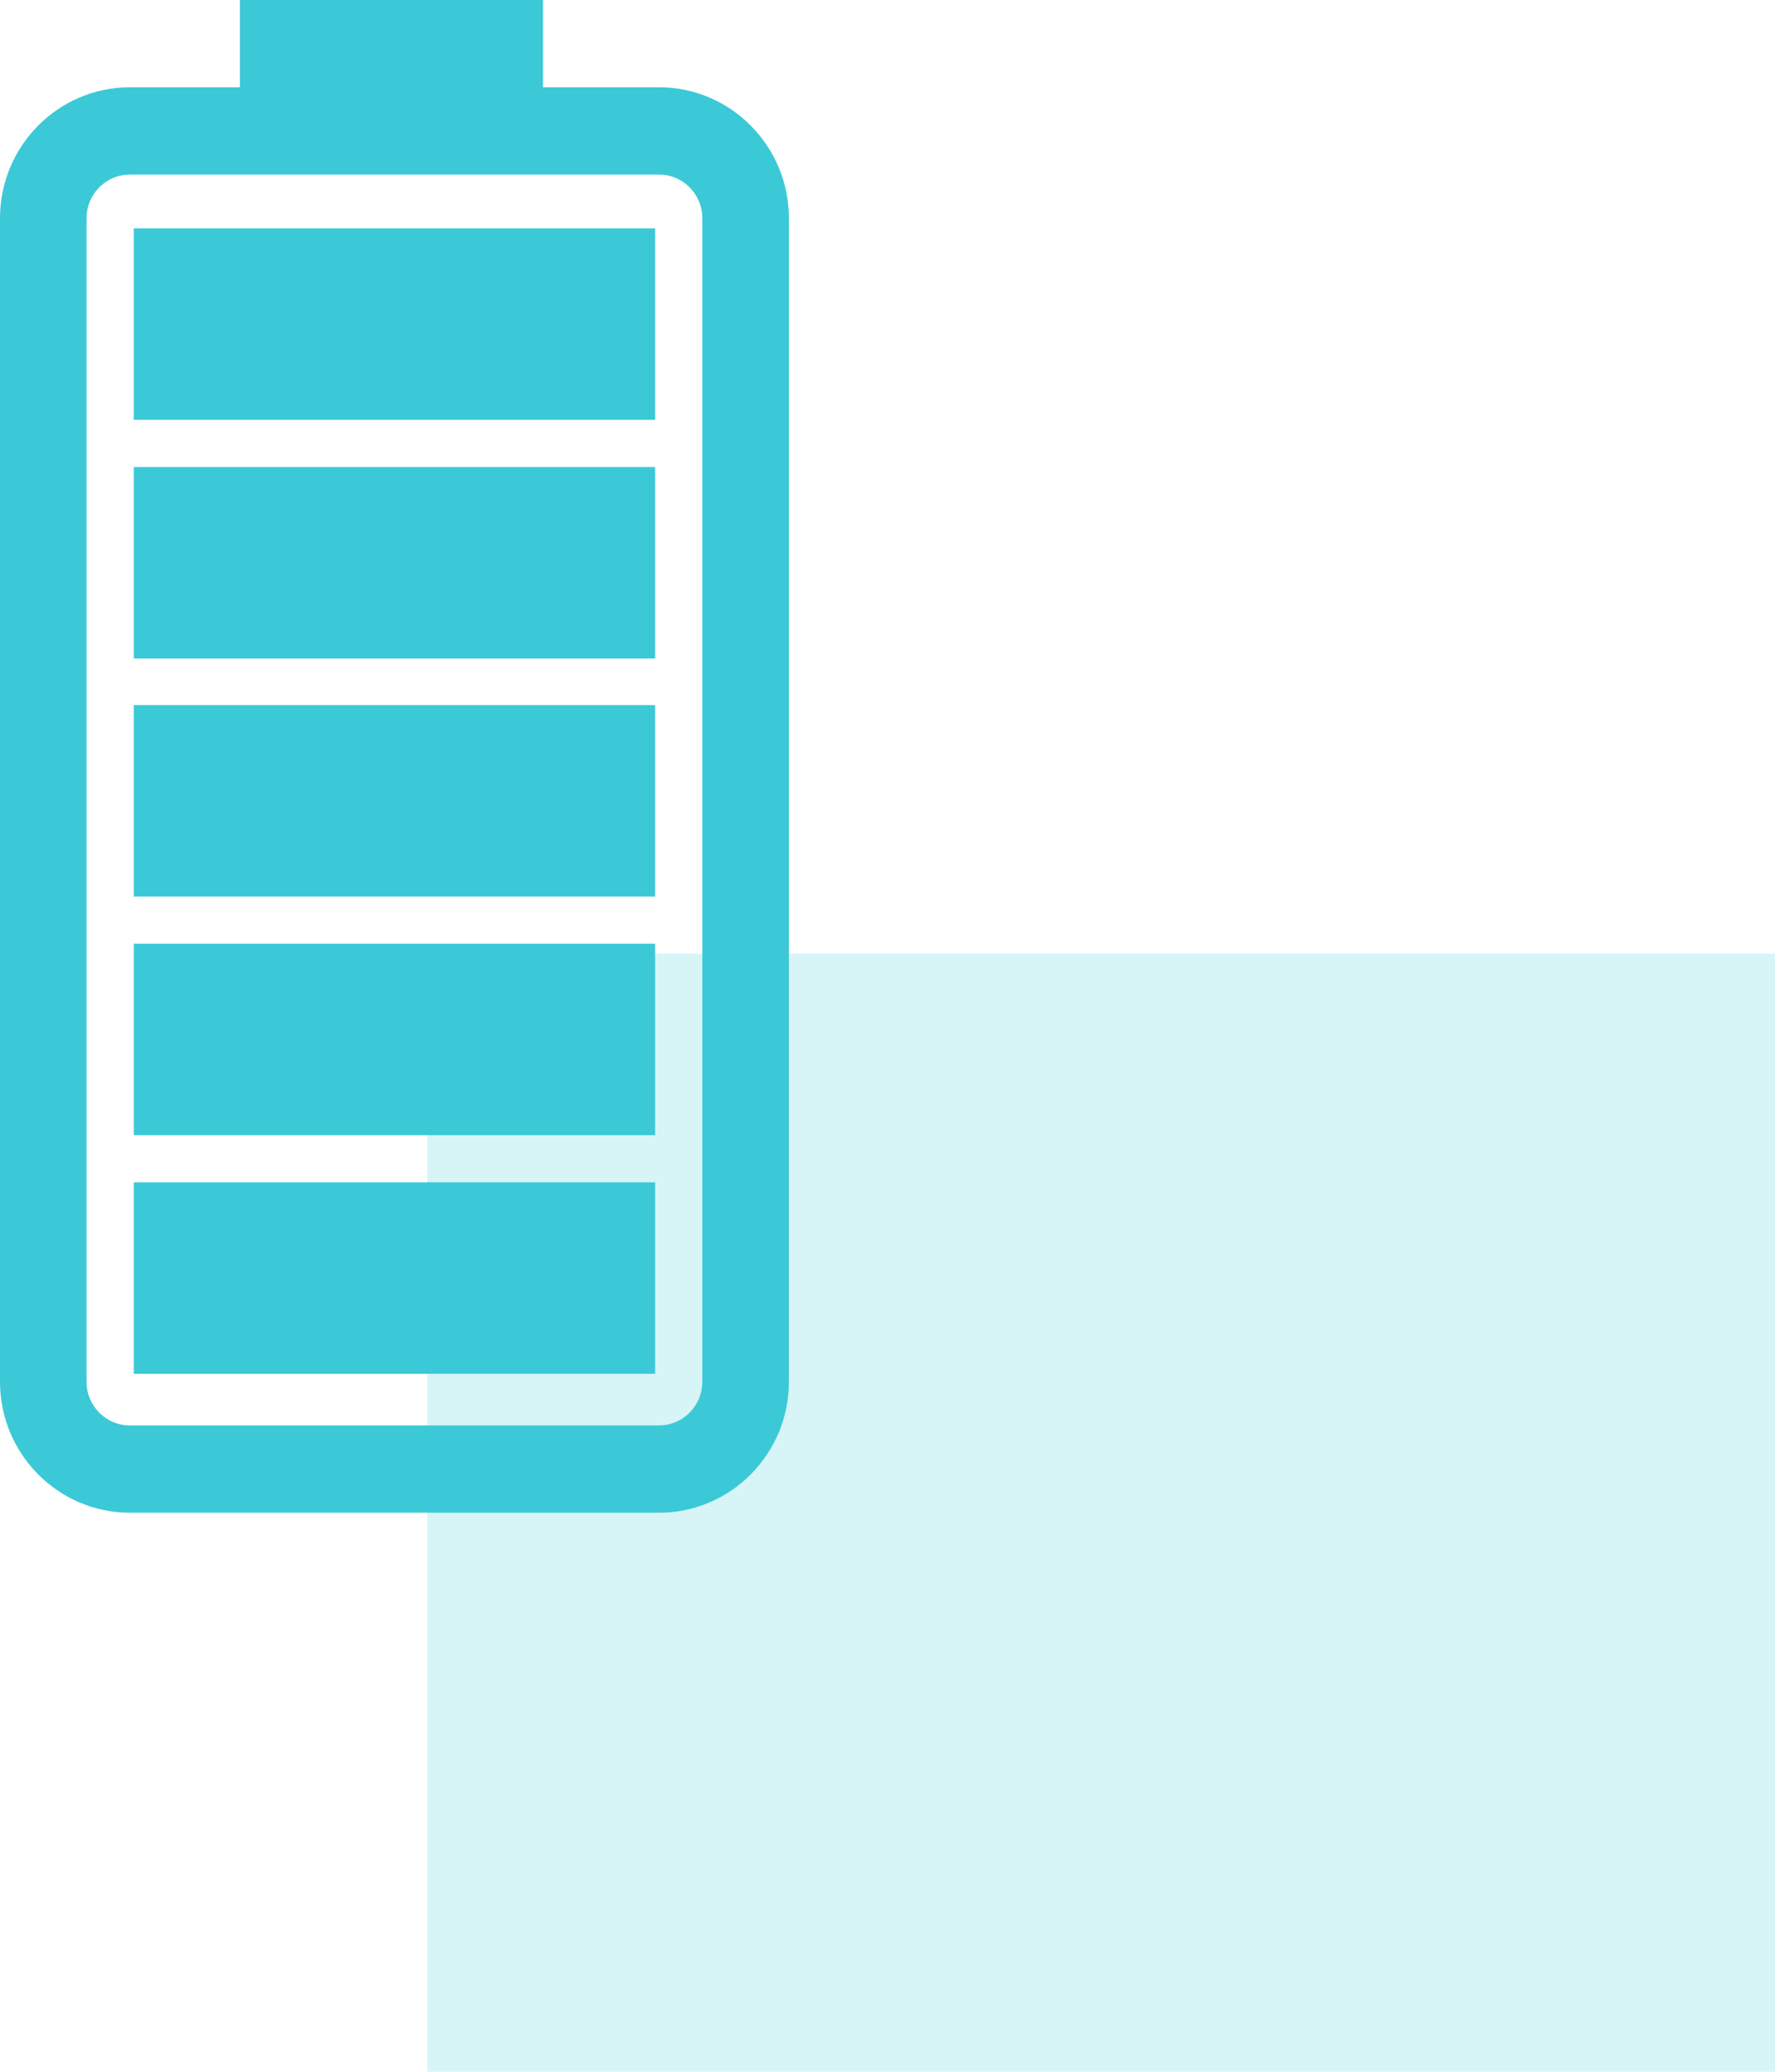 <svg width="54" height="63" viewBox="0 0 54 63" fill="none" xmlns="http://www.w3.org/2000/svg">
<rect opacity="0.2" x="13" y="29" width="41" height="34" fill="#3BC9D7"/>
<path d="M20.049 2.654H16.518V0H7.299V2.654H3.951C1.772 2.654 0 4.44 0 6.635V42.019C0 44.214 1.773 46 3.951 46H20.049C22.228 46 24 44.214 24 42.019V6.635C24 4.44 22.228 2.654 20.049 2.654ZM21.366 42.02C21.366 42.751 20.775 43.346 20.049 43.346H3.951C3.224 43.346 2.633 42.752 2.633 42.02V6.635C2.633 5.903 3.224 5.308 3.951 5.308H20.049C20.775 5.308 21.366 5.903 21.366 6.635V42.02ZM19.93 41.776H4.07V35.953H19.93V41.776H19.93ZM19.93 34.519H4.07V28.698H19.93V34.519H19.93ZM19.93 27.263H4.07V21.441H19.93V27.263H19.93ZM19.93 20.023H4.07V14.201H19.93V20.023H19.93ZM19.93 12.766H4.07V6.944H19.93V12.766H19.93Z" fill="#3BC9D7"/>
</svg>
